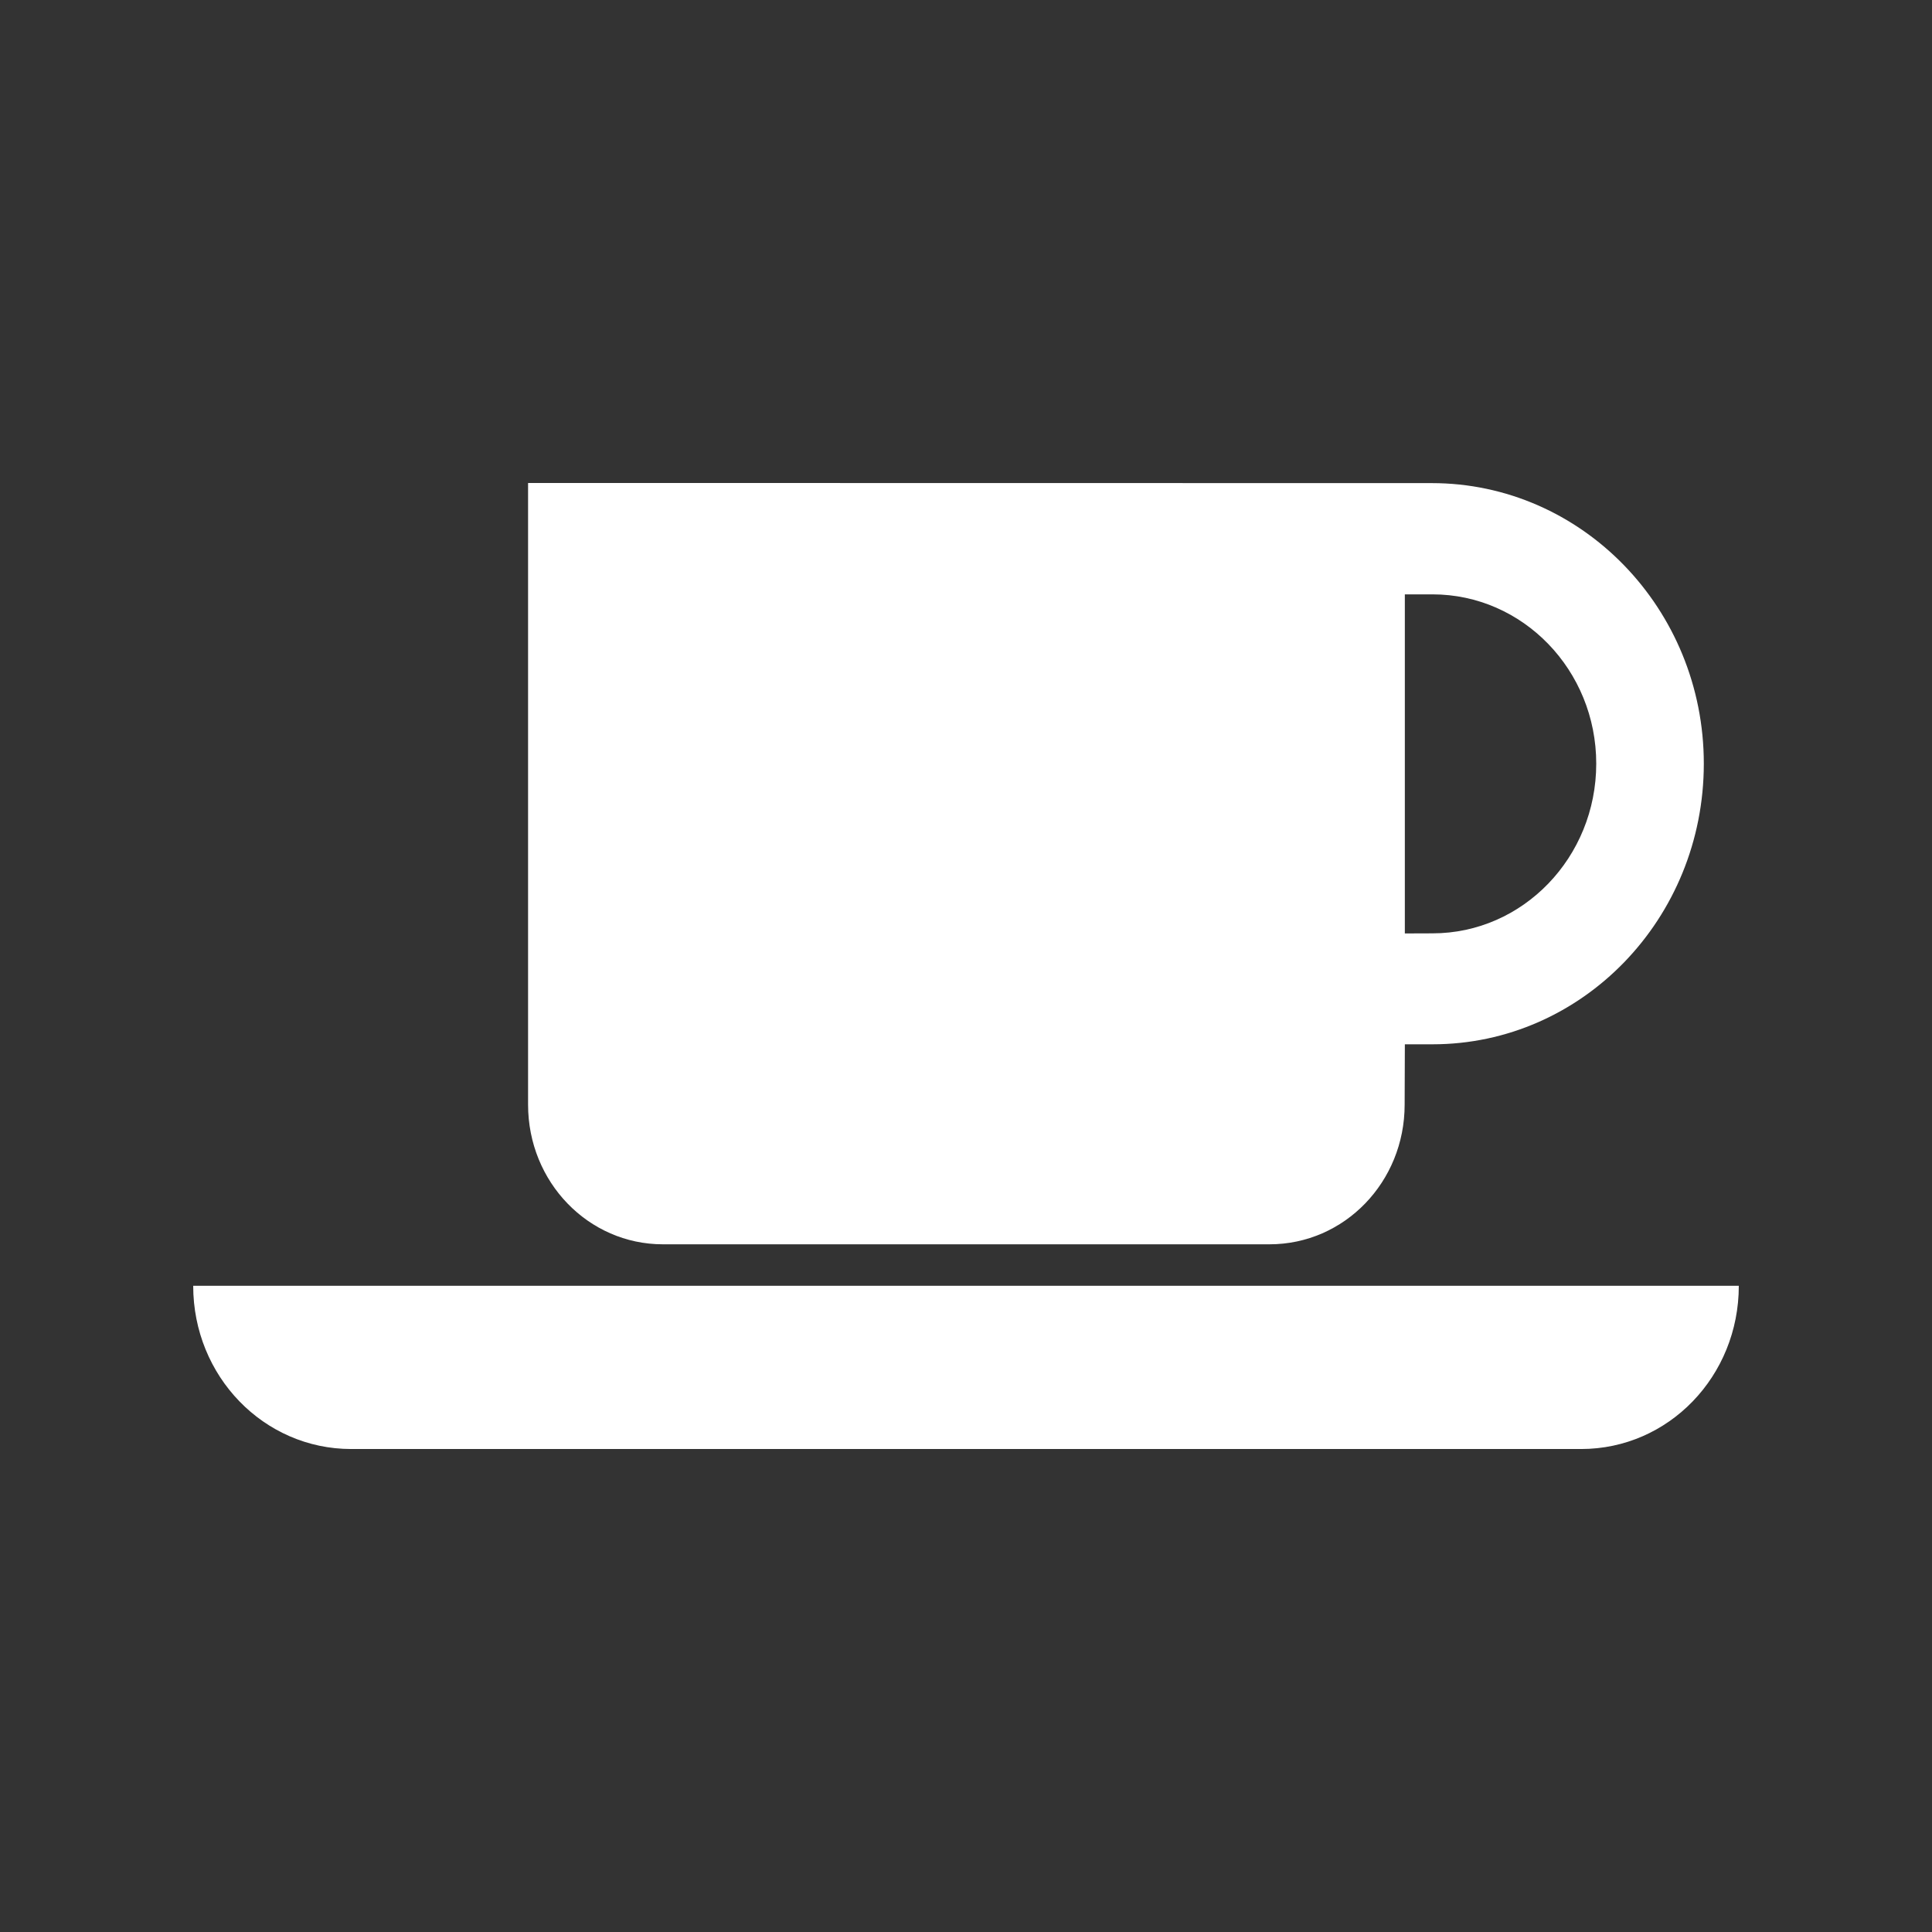 <?xml version="1.0" encoding="iso-8859-1"?>
<!-- Generator: Adobe Illustrator 21.0.2, SVG Export Plug-In . SVG Version: 6.00 Build 0)  -->
<svg version="1.1" id="Layer_1" xmlns="http://www.w3.org/2000/svg" xmlns:xlink="http://www.w3.org/1999/xlink" x="0px" y="0px"
	 viewBox="0 0 100 100" enable-background="new 0 0 100 100" xml:space="preserve">
<rect x="0" y="0" width="100" height="100" fill="#333333" stroke="none"/>
<path fill="#FFFFFF" d="M72.704,57.178c0-0.476,0.011-2.257,0.011-3.125h1.43c7.75,0,14.044-6.5,14.044-14.527
	c0-8.008-6.306-14.52-14.082-14.52l-46.774-0.007v32.179c0,4.004,3.12,7.227,6.977,7.227h31.4
	C69.584,64.405,72.704,61.182,72.704,57.178 M74.144,48.31c-0.619,0-1.43,0.005-1.43,0.005V30.764h1.43
	c4.683,0,8.477,3.927,8.477,8.762C82.621,44.374,78.827,48.31,74.144,48.31z M10,66.553c0,4.683,3.655,8.448,8.176,8.448H81.84
	c4.522,0,8.16-3.765,8.16-8.448H10z"/>
</svg>
